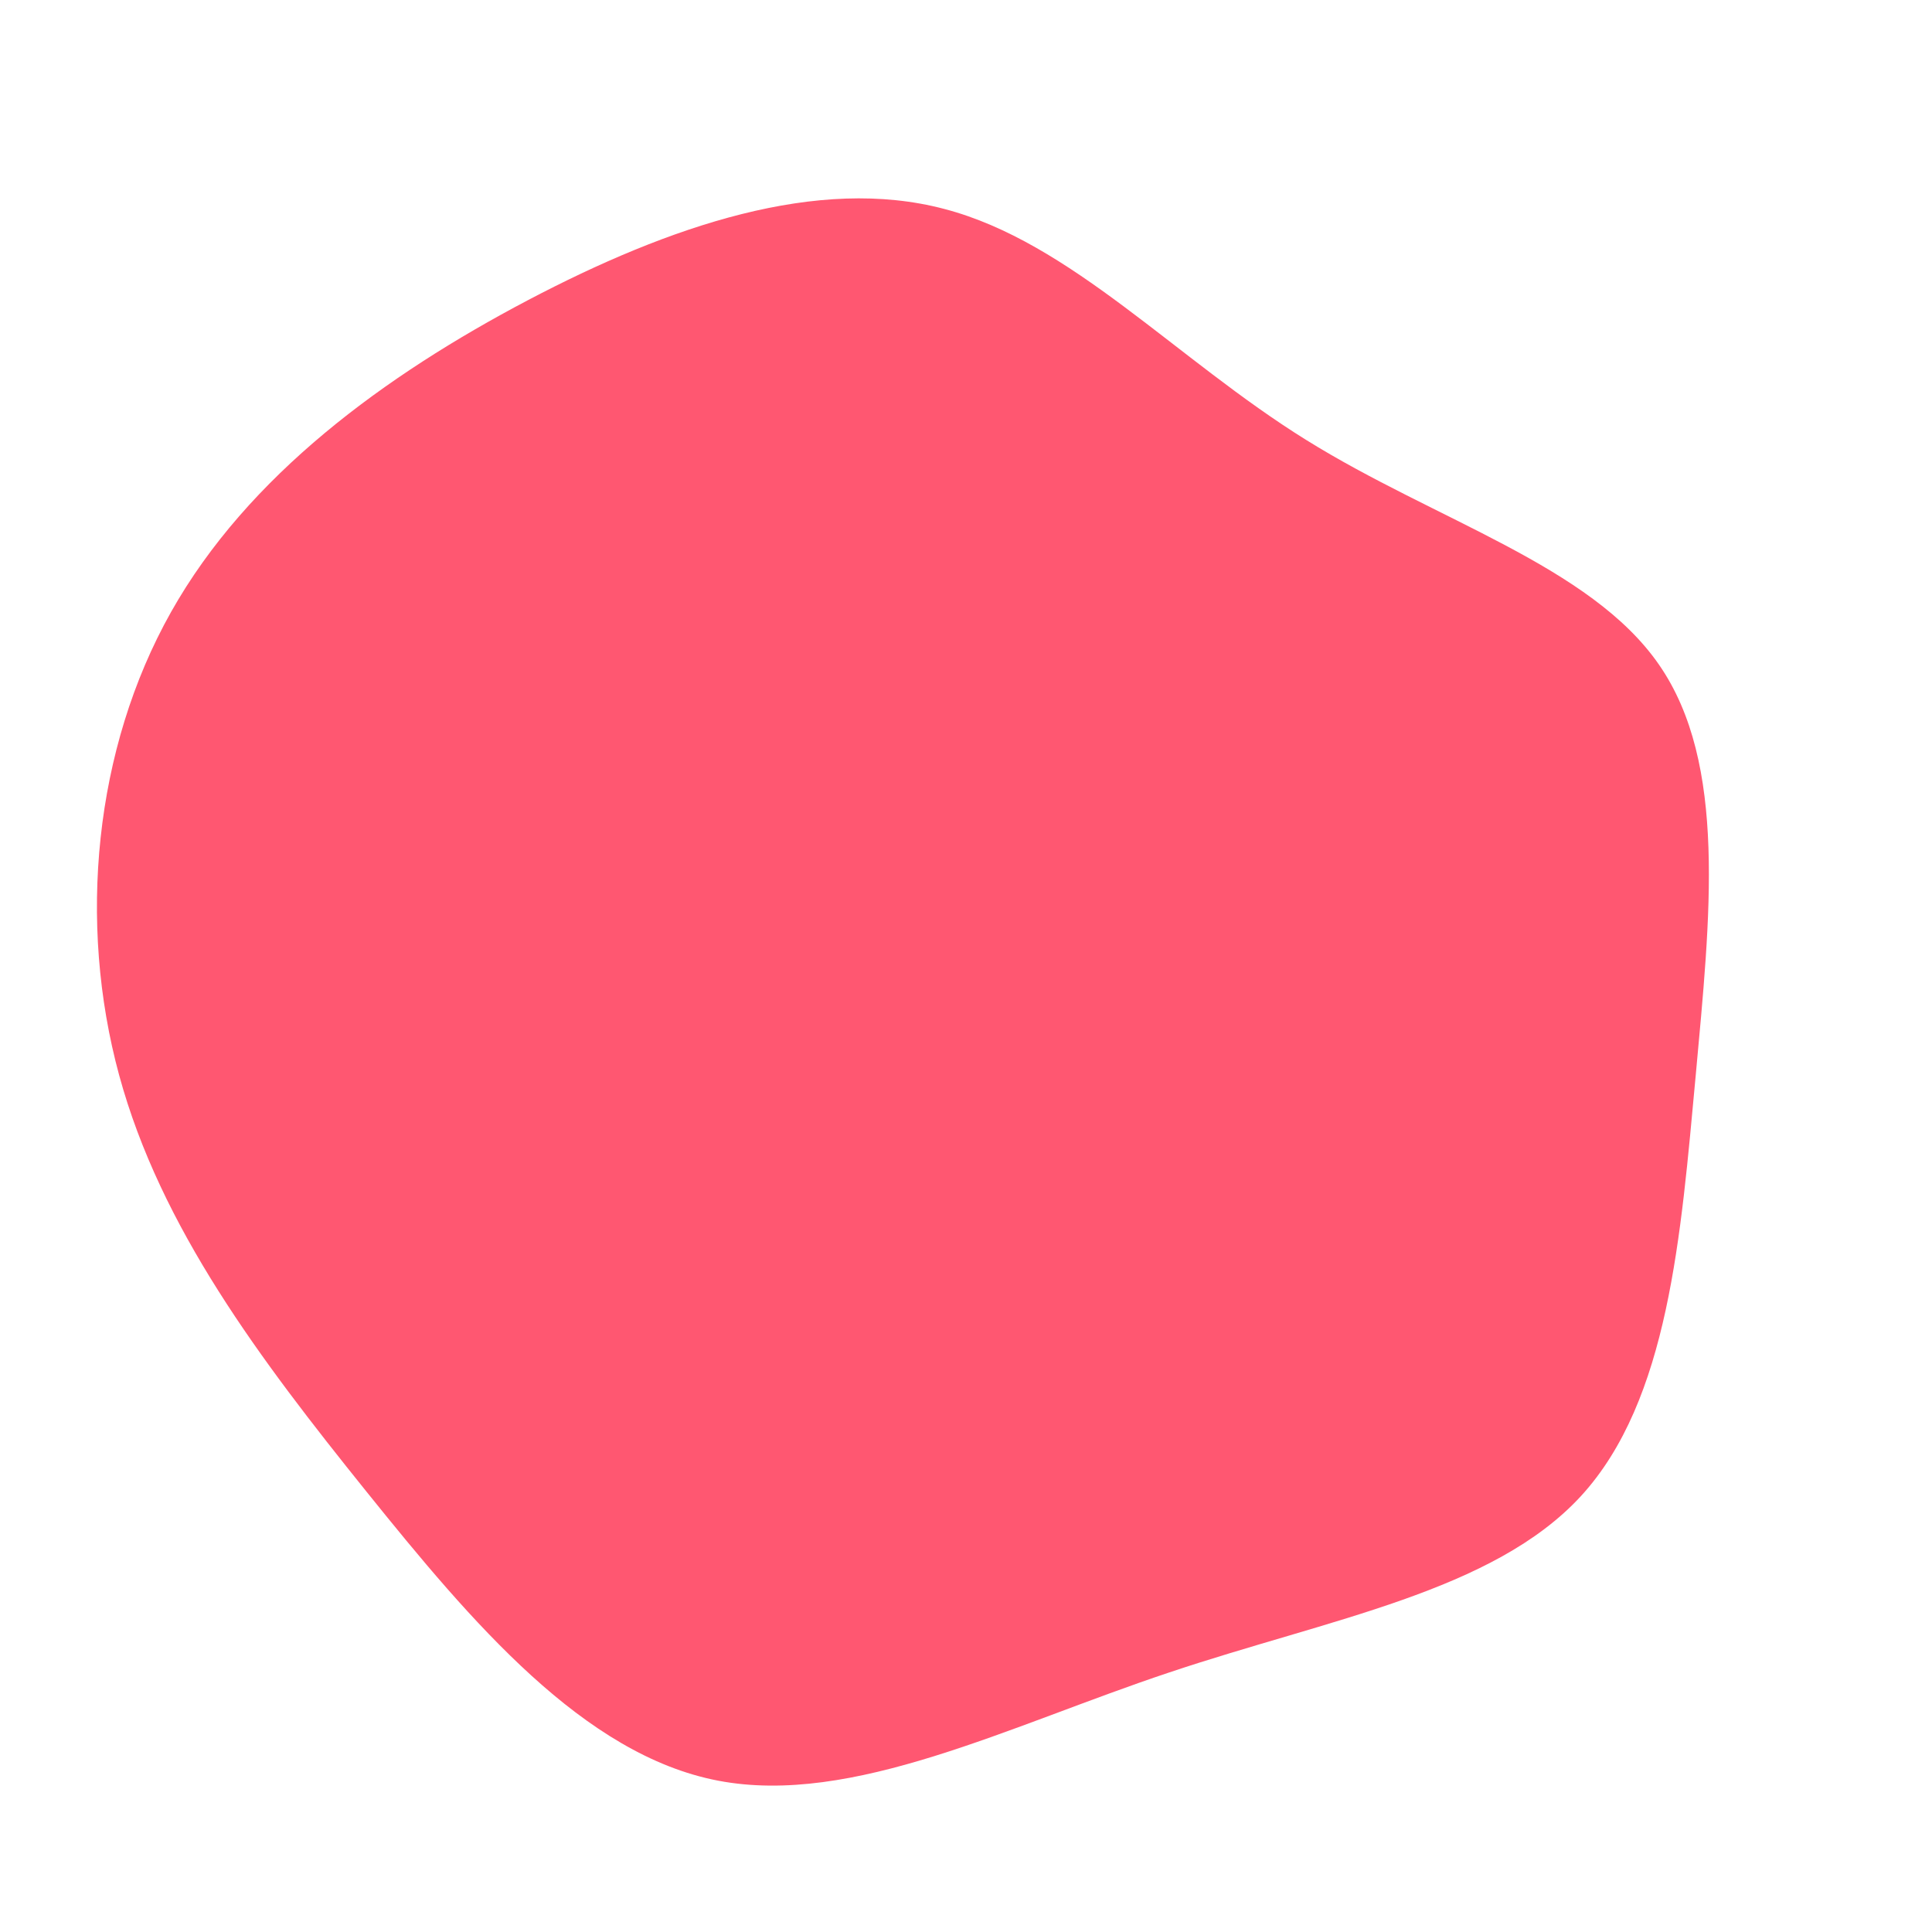 <?xml version="1.0" standalone="no"?>
<svg
  width="600"
  height="600"
  viewBox="0 0 600 600"
  xmlns="http://www.w3.org/2000/svg"
>
  <g transform="translate(300,300)">
    <path d="M105.6,-163.4C145.9,-138.3,193.9,-124.4,215.2,-93.6C236.5,-62.9,231.1,-15.2,226.6,34.2C222,83.6,218.3,134.8,191,164.6C163.7,194.3,112.9,202.7,63.1,219.4C13.3,236,-35.3,261,-77,253C-118.7,245,-153.4,204,-186.3,163.1C-219.2,122.2,-250.1,81.3,-263,33.9C-275.9,-13.5,-270.8,-67.4,-246.9,-109.9C-223,-152.4,-180.4,-183.4,-136.2,-206.7C-91.9,-230,-46,-245.5,-6.7,-235.1C32.6,-224.8,65.2,-188.5,105.6,-163.4Z" fill="#ff5771" />
  </g>
</svg>
    